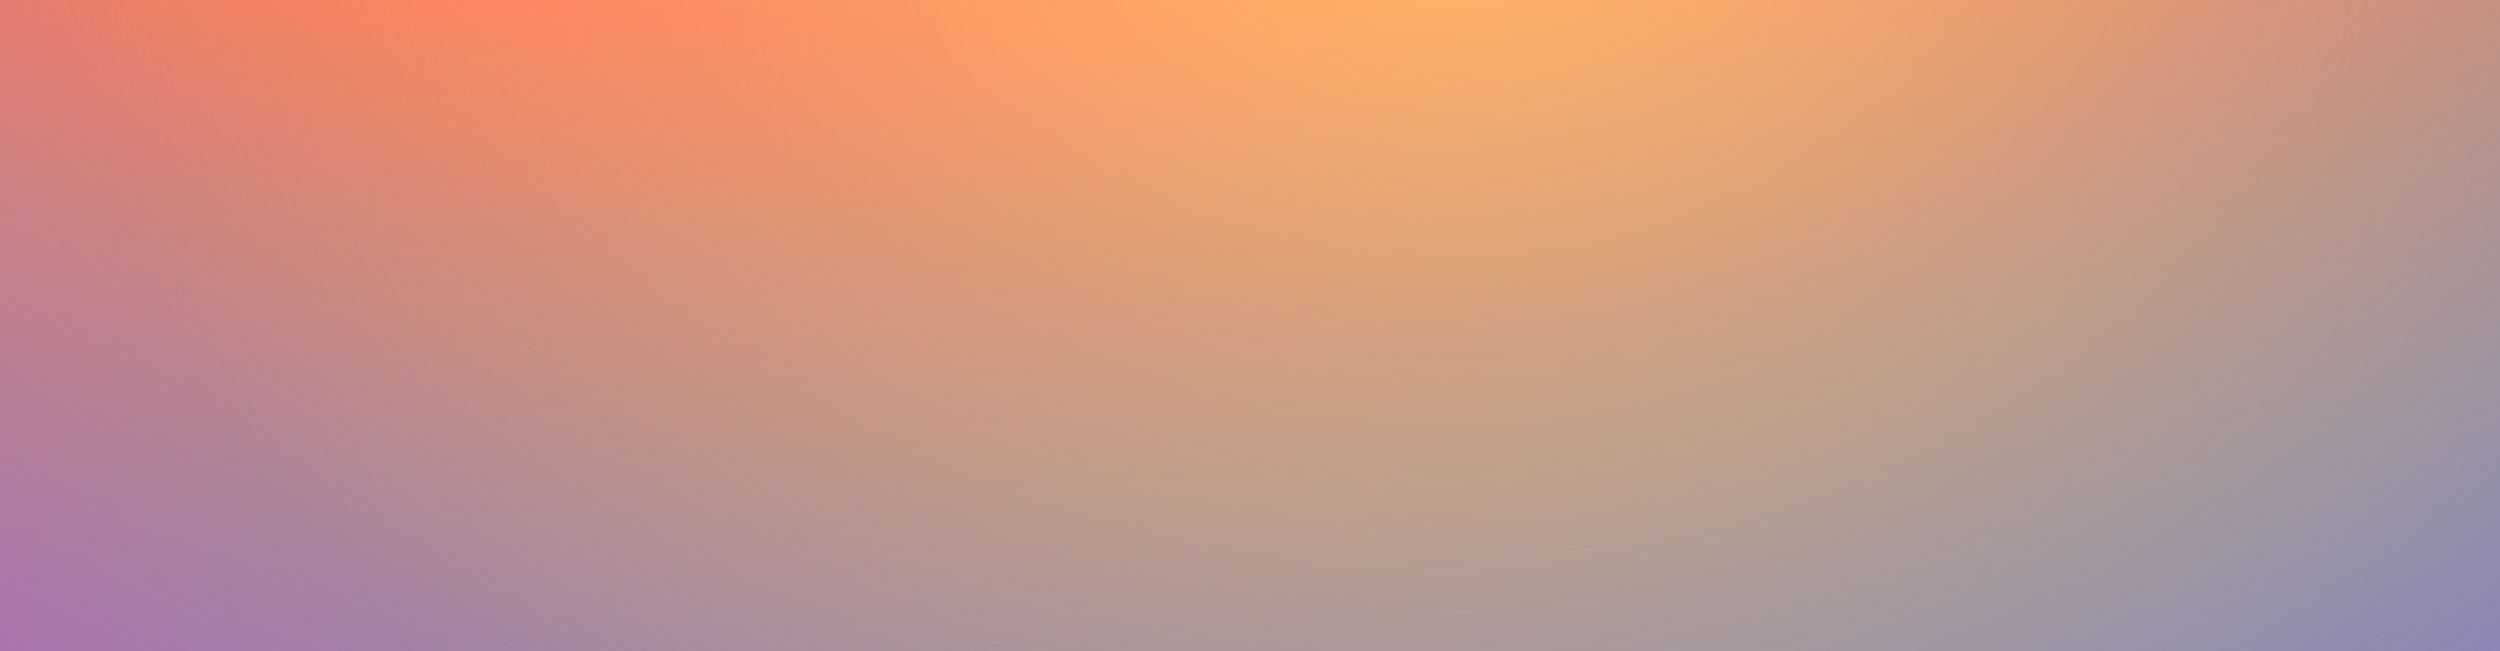 <svg width="1920" height="500" viewBox="0 0 1920 500" fill="none" xmlns="http://www.w3.org/2000/svg">
<g clip-path="url(#clip0)">
<rect width="1920" height="500" fill="url(#paint0_linear)"/>
<rect x="-52" y="-790" width="2323" height="1322" fill="url(#paint1_radial)"/>
<ellipse cx="1109" cy="-130" rx="1635" ry="919" fill="url(#paint2_radial)" fill-opacity="0.7"/>
<ellipse cx="1130" cy="-120.5" rx="1097" ry="928.5" fill="url(#paint3_radial)" fill-opacity="0.8"/>
</g>
<defs>
<linearGradient id="paint0_linear" x1="-2.88576e-05" y1="500" x2="1018.41" y2="-745.404" gradientUnits="userSpaceOnUse">
<stop stop-color="#b3e4ff"/>
<stop offset="1" stop-color="#80d2ff"/>
</linearGradient>
<radialGradient id="paint1_radial" cx="0" cy="0" r="1" gradientUnits="userSpaceOnUse" gradientTransform="translate(690.271 -790) rotate(90) scale(1613.94 2836)">
<stop stop-color="#FB9D5A"/>
<stop offset="0.505" stop-color="#FB755A"/>
<stop offset="1" stop-color="#00a6ff"/>
</radialGradient>
<radialGradient id="paint2_radial" cx="0" cy="0" r="1" gradientUnits="userSpaceOnUse" gradientTransform="translate(1109 -130) rotate(90) scale(919 1635)">
<stop offset="0.411" stop-color="#FFA553" stop-opacity="0"/>
<stop offset="1" stop-color="#D65CA5"/>
</radialGradient>
<radialGradient id="paint3_radial" cx="0" cy="0" r="1" gradientUnits="userSpaceOnUse" gradientTransform="translate(1130 -120.5) rotate(90) scale(928.5 1097)">
<stop stop-color="#FFCE6E"/>
<stop offset="1" stop-color="#FFAC71" stop-opacity="0"/>
</radialGradient>
<clipPath id="clip0">
<rect width="1920" height="500" fill="white"/>
</clipPath>
</defs>
</svg>
